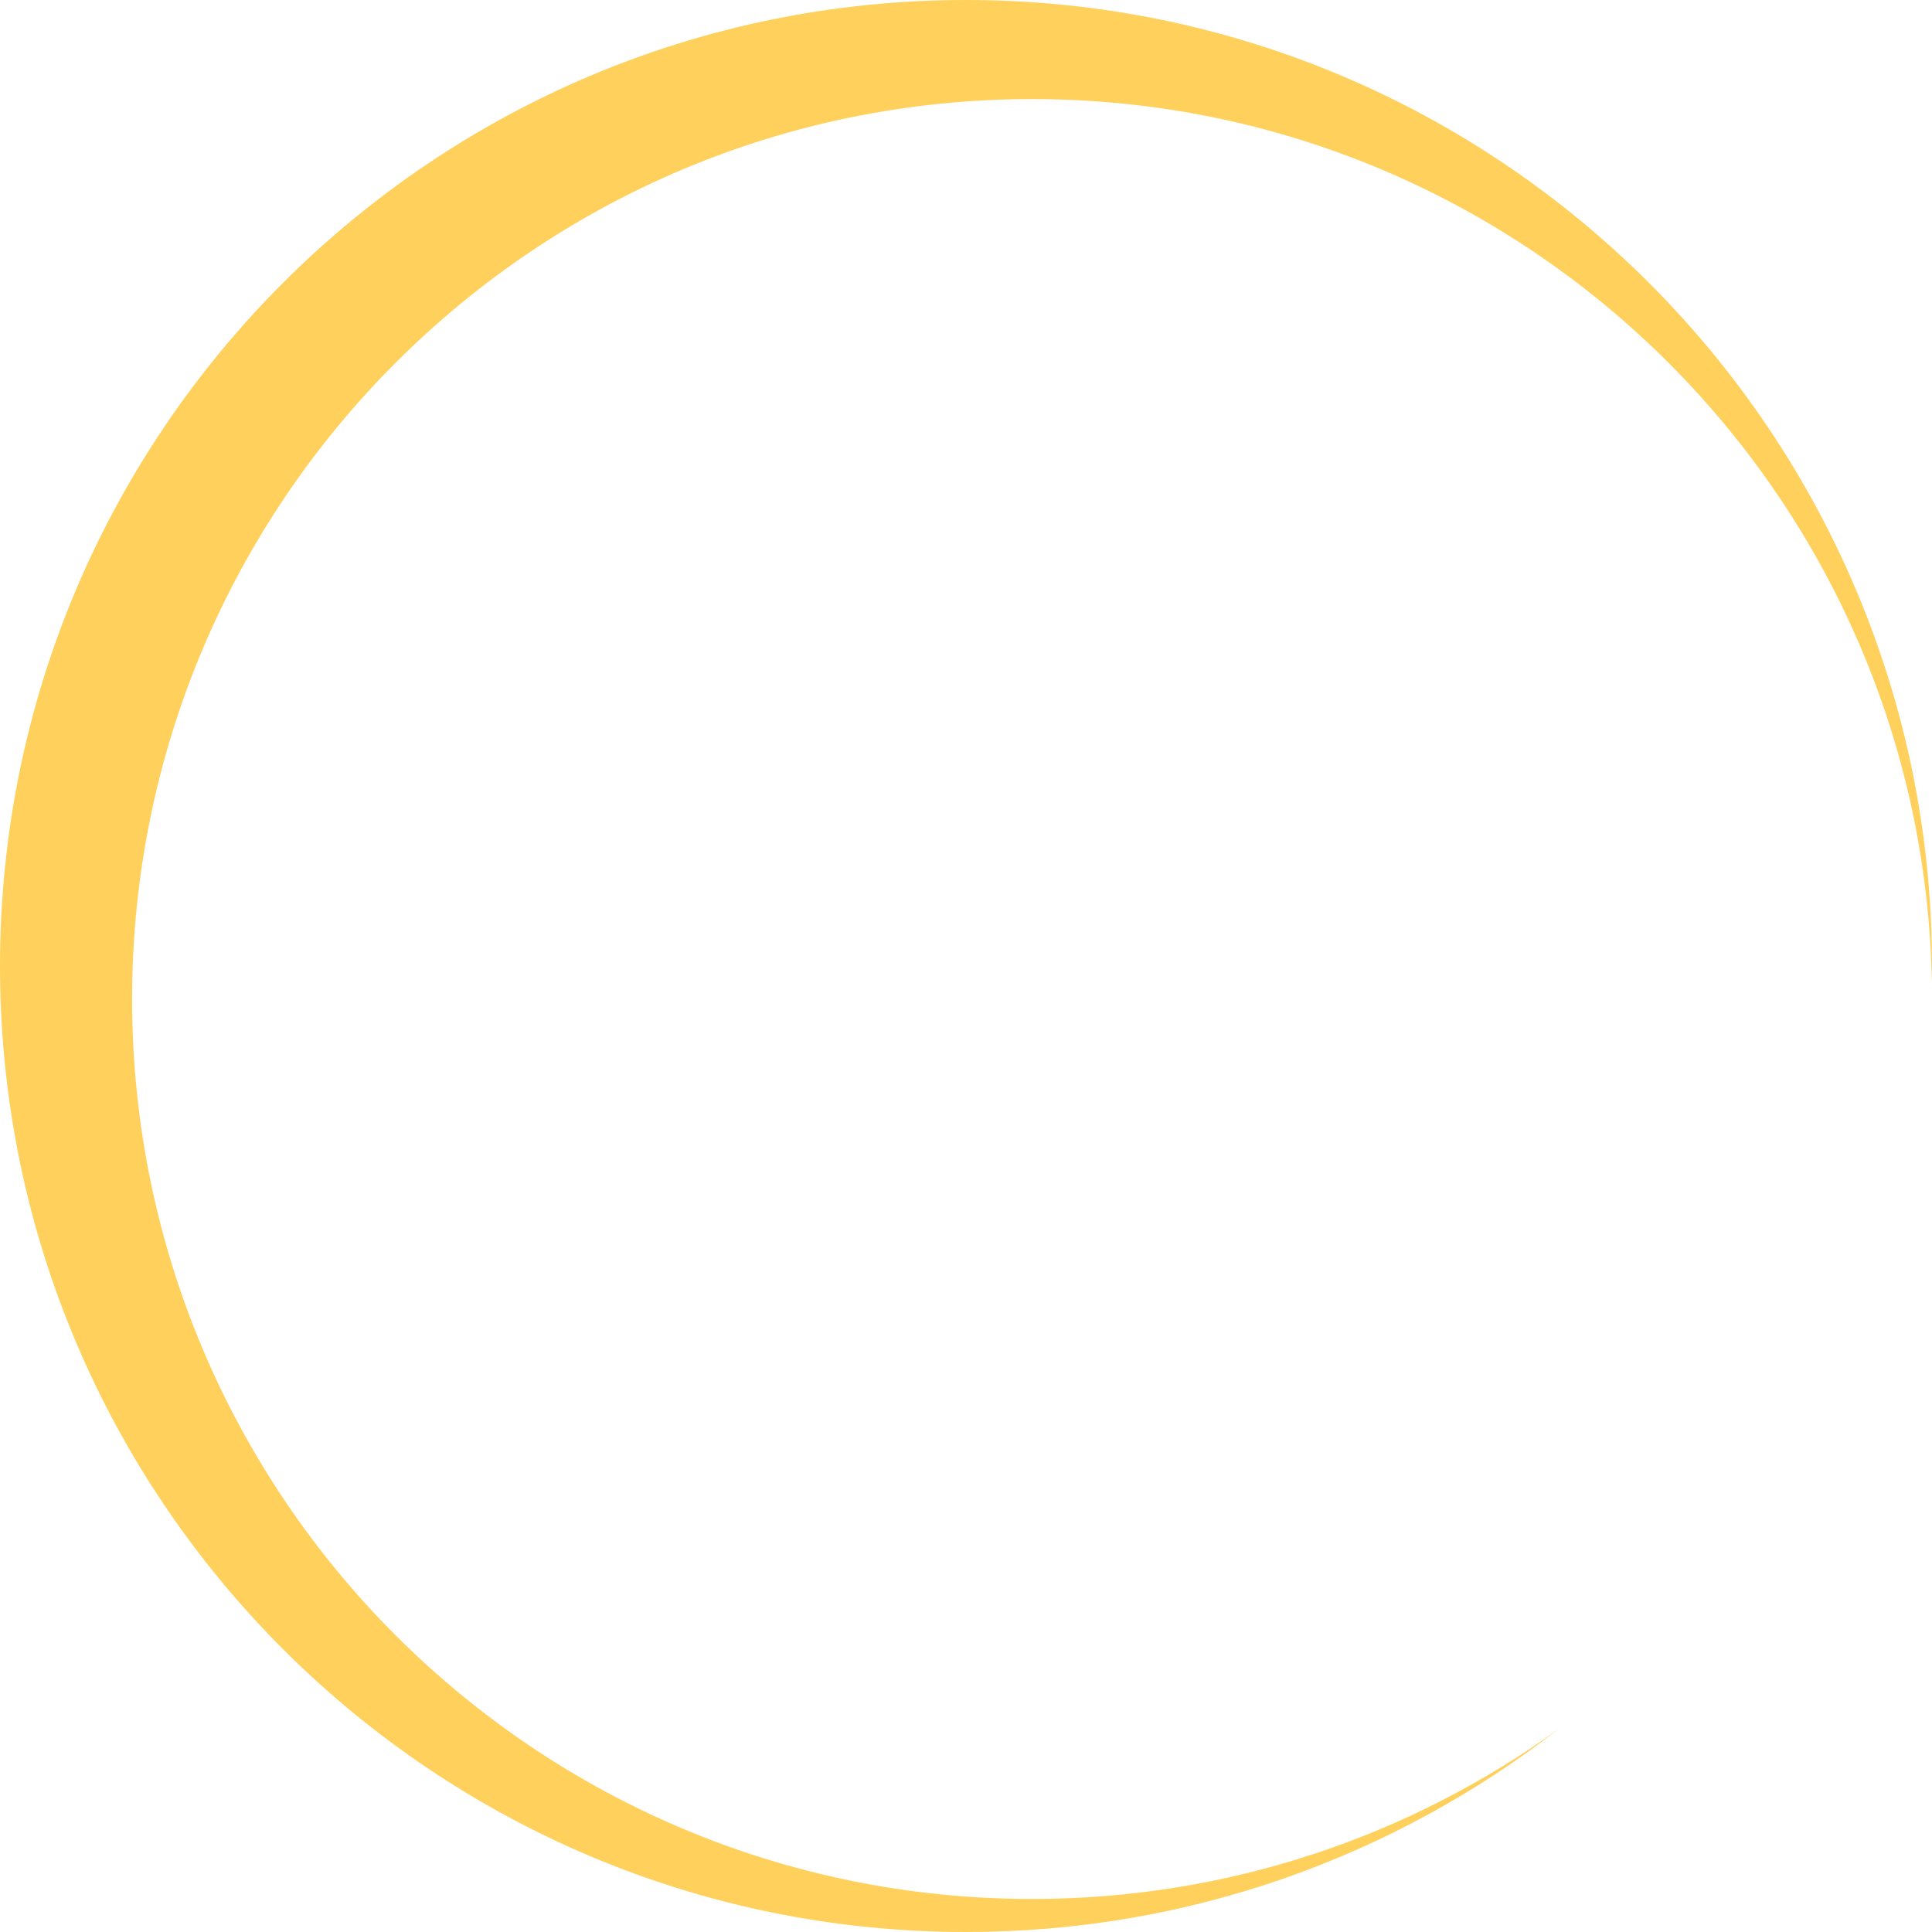 <svg width="526" height="526" viewBox="0 0 526 526" fill="none" xmlns="http://www.w3.org/2000/svg">
<path fill-rule="evenodd" clip-rule="evenodd" d="M525.961 267.572C525.987 266.051 526 264.527 526 263C526 117.749 408.251 0 263 0C117.749 0 0 117.749 0 263C0 408.251 117.749 526 263 526C323.79 526 379.763 505.375 424.303 470.742C384.003 499.853 334.496 517.009 280.983 517.009C145.664 517.009 35.966 407.311 35.966 271.992C35.966 136.673 145.664 26.975 280.983 26.975C414.826 26.975 523.603 134.292 525.961 267.572Z" fill="#FFD05B"/>
</svg>
